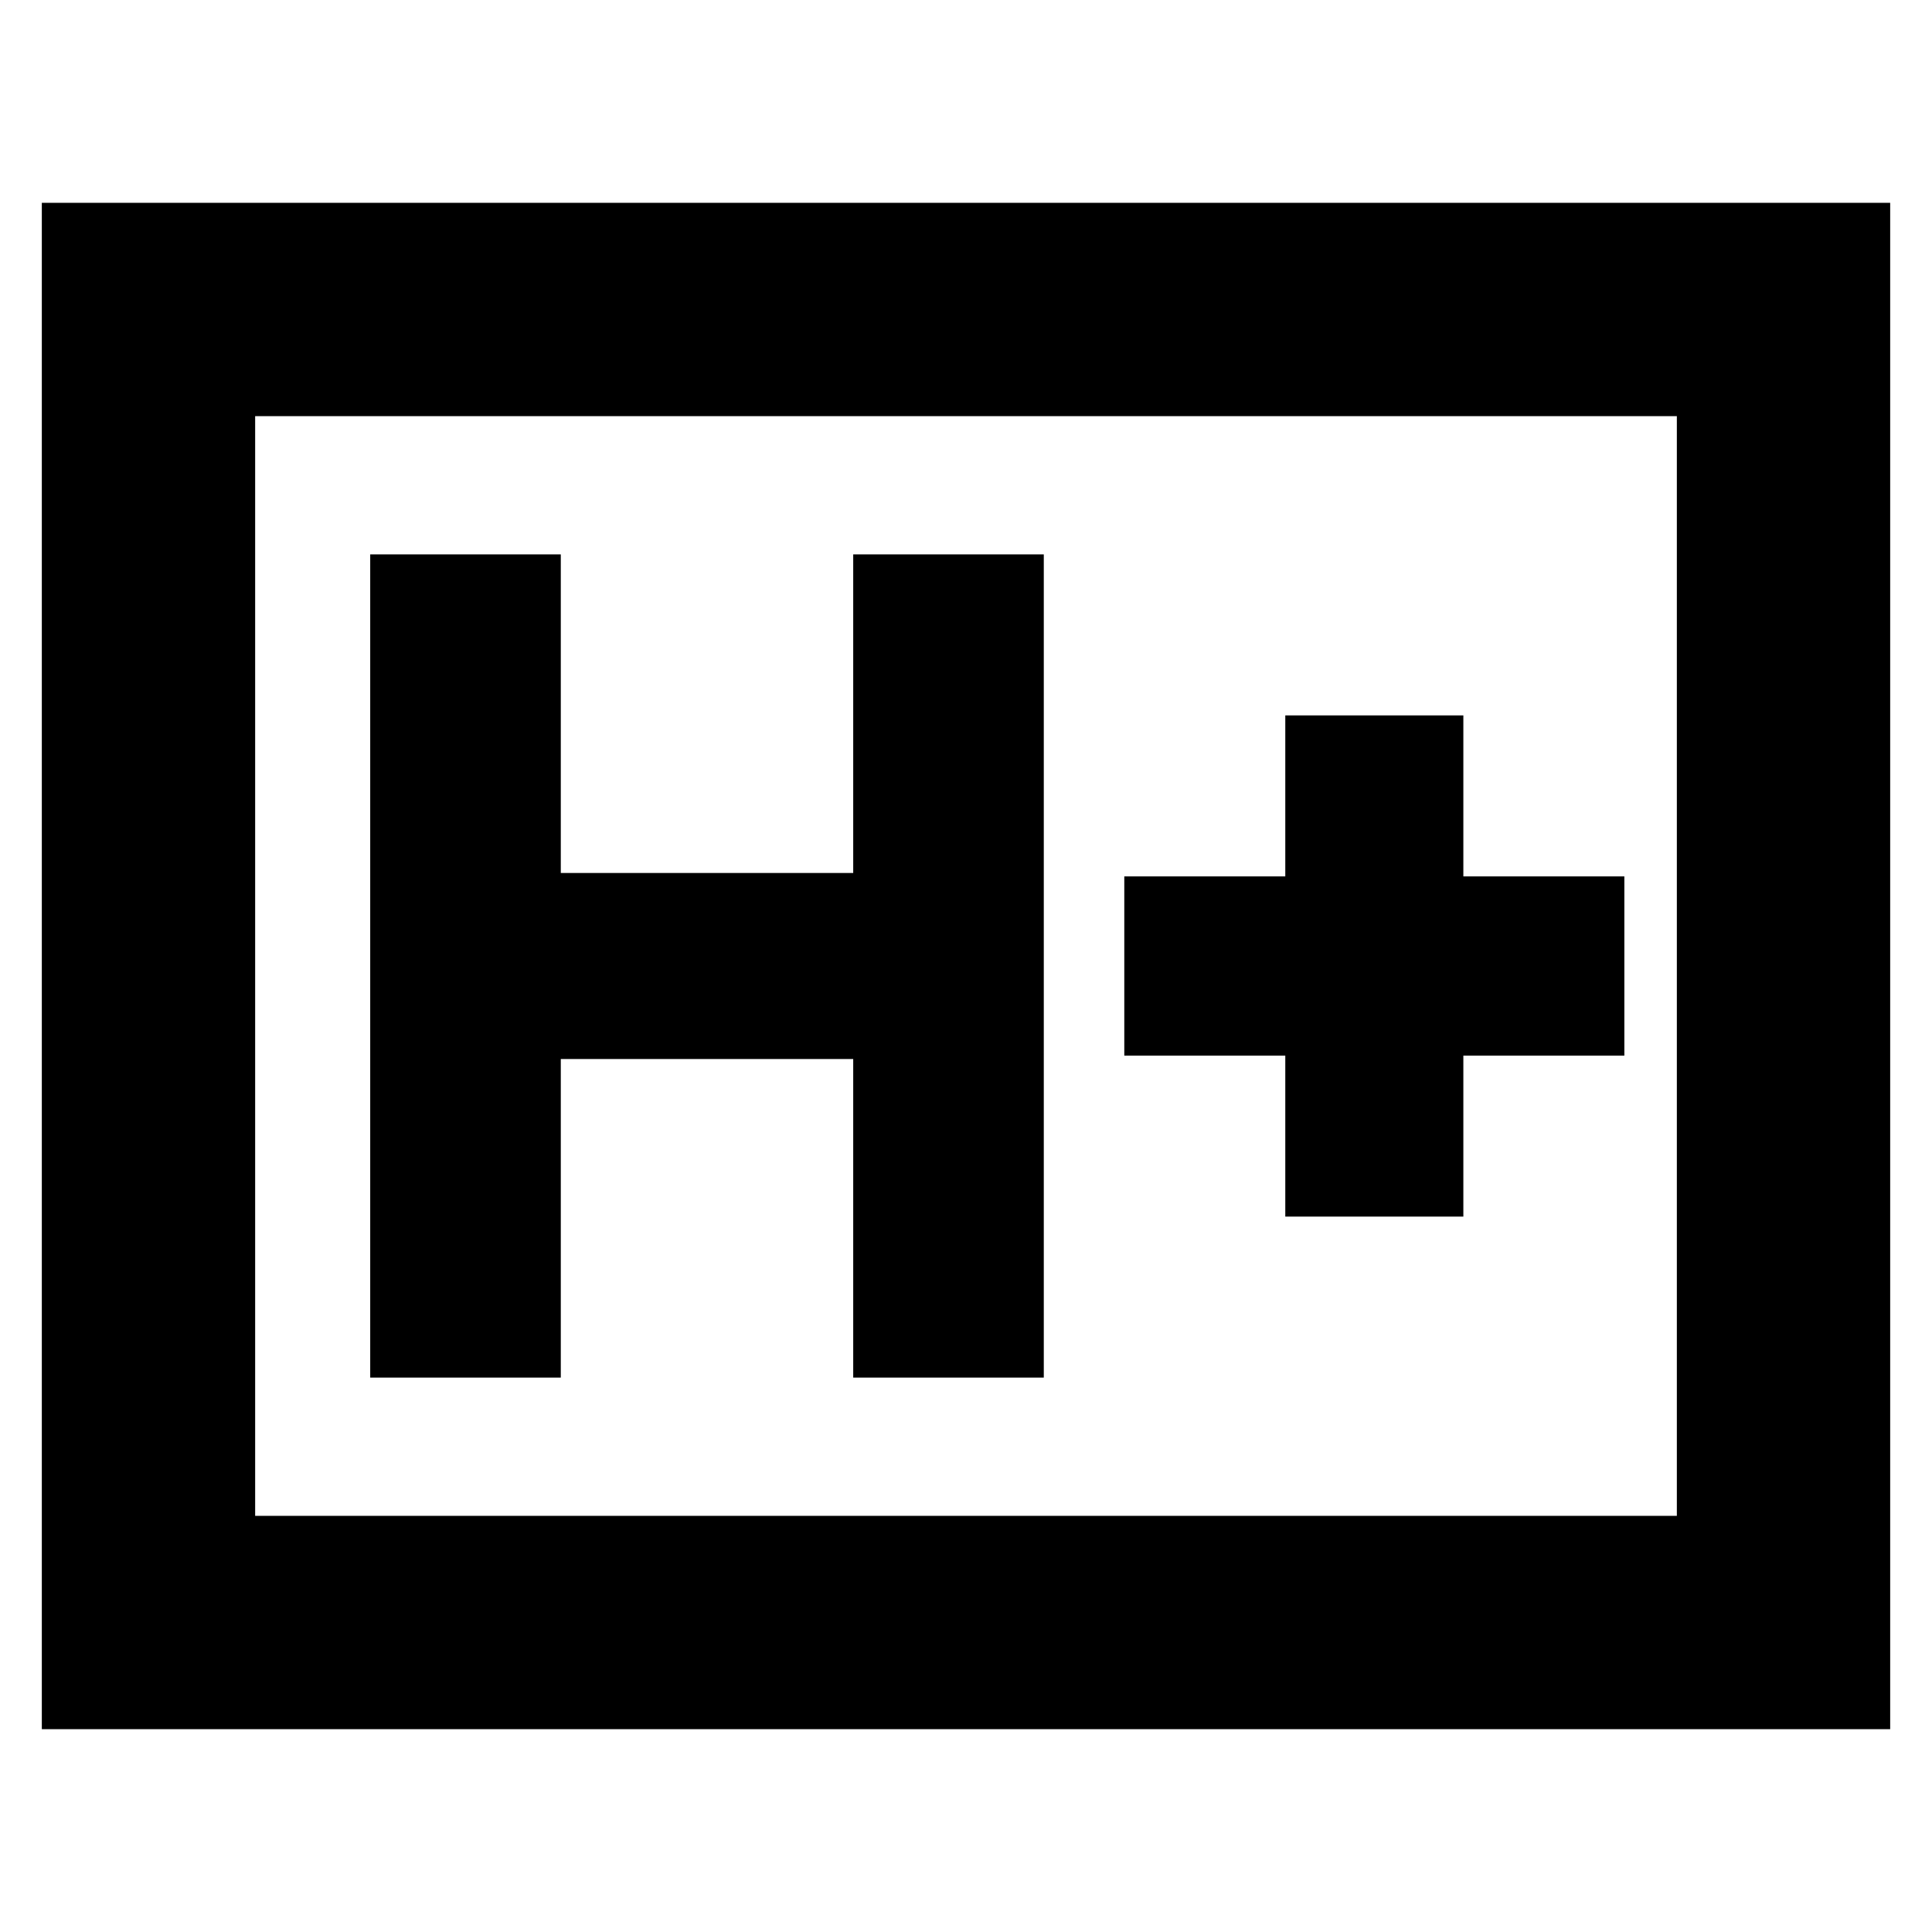 <svg xmlns="http://www.w3.org/2000/svg" height="24" viewBox="0 96 960 960" width="24"><path d="M183.957 780.522h94.696V622.218h145.304v158.304h94.696V371.478h-94.696v158.304H278.653V371.478h-94.696v409.044Zm454.696-80h88.479v-80h80v-89.044h-80v-80h-88.479v80h-80v89.044h80v80ZM20.782 955.218V196.782h918.436v758.436H20.782Zm106.001-106.001h706.434V302.783H126.783v546.434Zm0 0V302.783v546.434Z"/></svg>